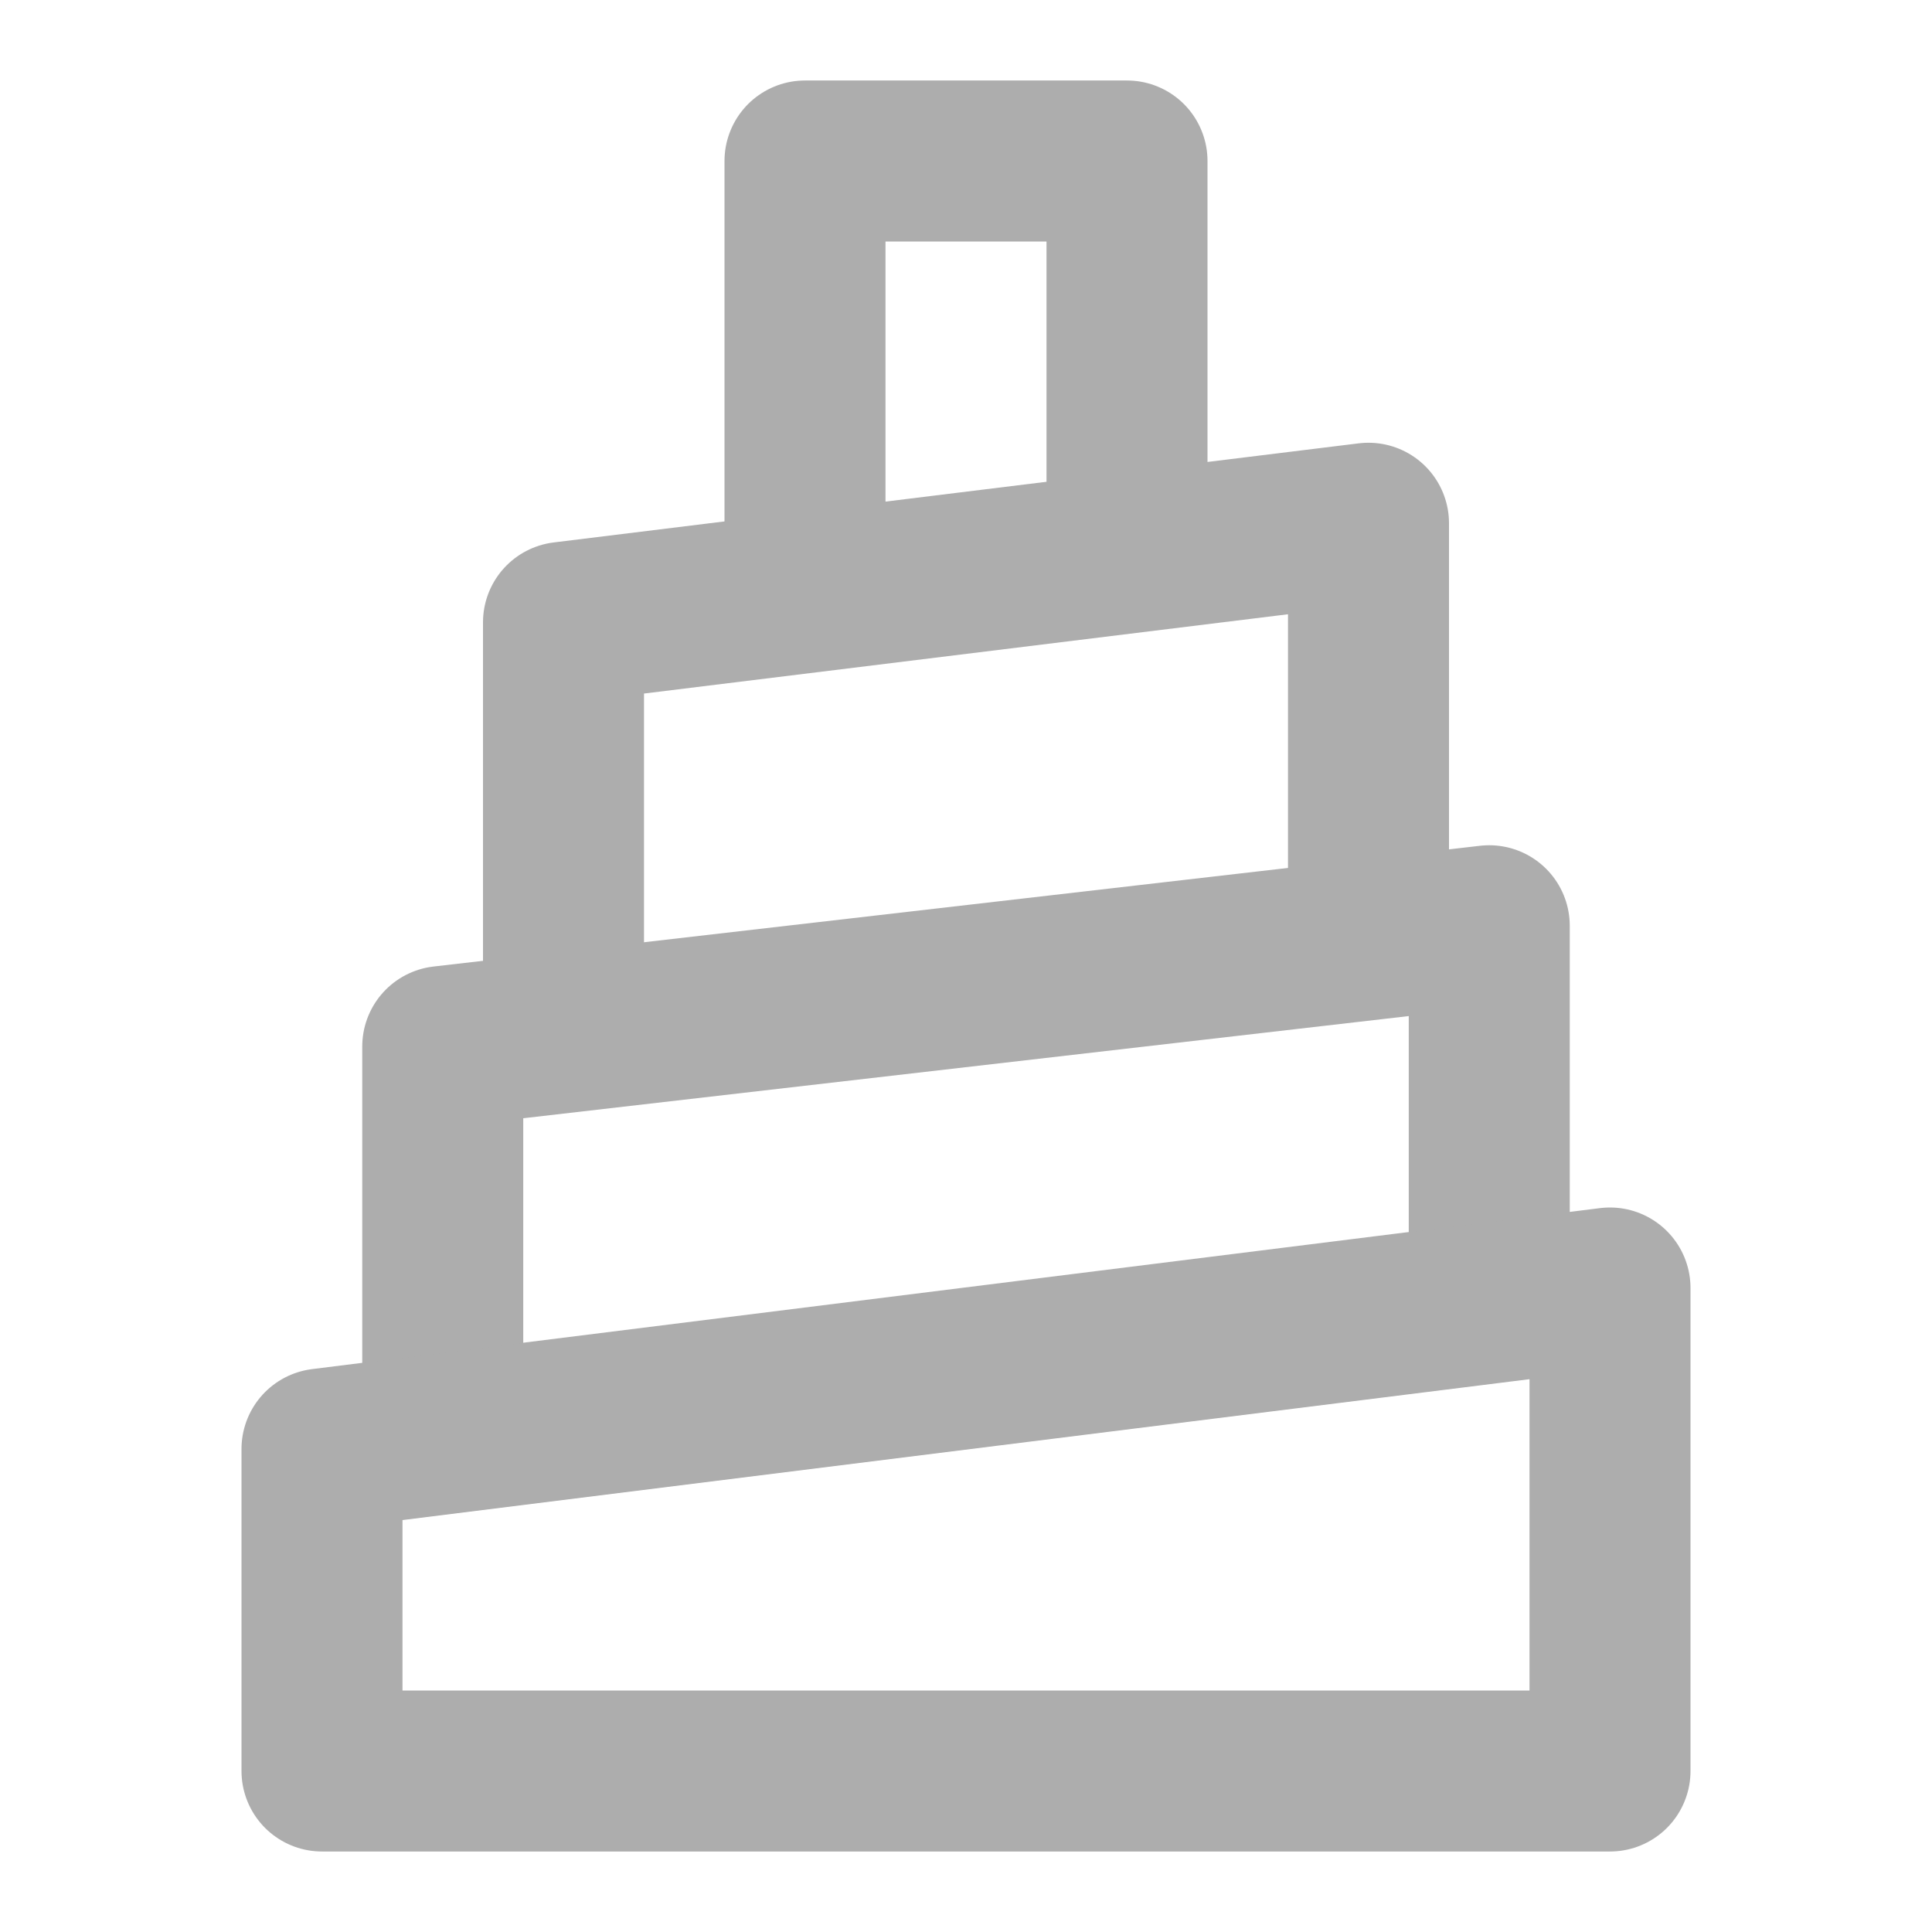 <?xml version="1.0" encoding="UTF-8"?>
<svg width="28" height="28" viewBox="0 0 48 48" fill="none" xmlns="http://www.w3.org/2000/svg">
    <path d="M20 14.5V4L28 4V13.5" stroke="#adadad" stroke-width="4" stroke-linejoin="round"/>
    <path d="M14 25V15.462L34 13V23" stroke="#adadad" stroke-width="4" stroke-linejoin="round"/>
    <path d="M11 35V26L37 23V32" stroke="#adadad" stroke-width="4" stroke-linejoin="round"/>
    <path d="M40 44H8V36L40 32V44Z" fill="none" stroke="#adadad" stroke-width="4" stroke-linejoin="round"/>
</svg>